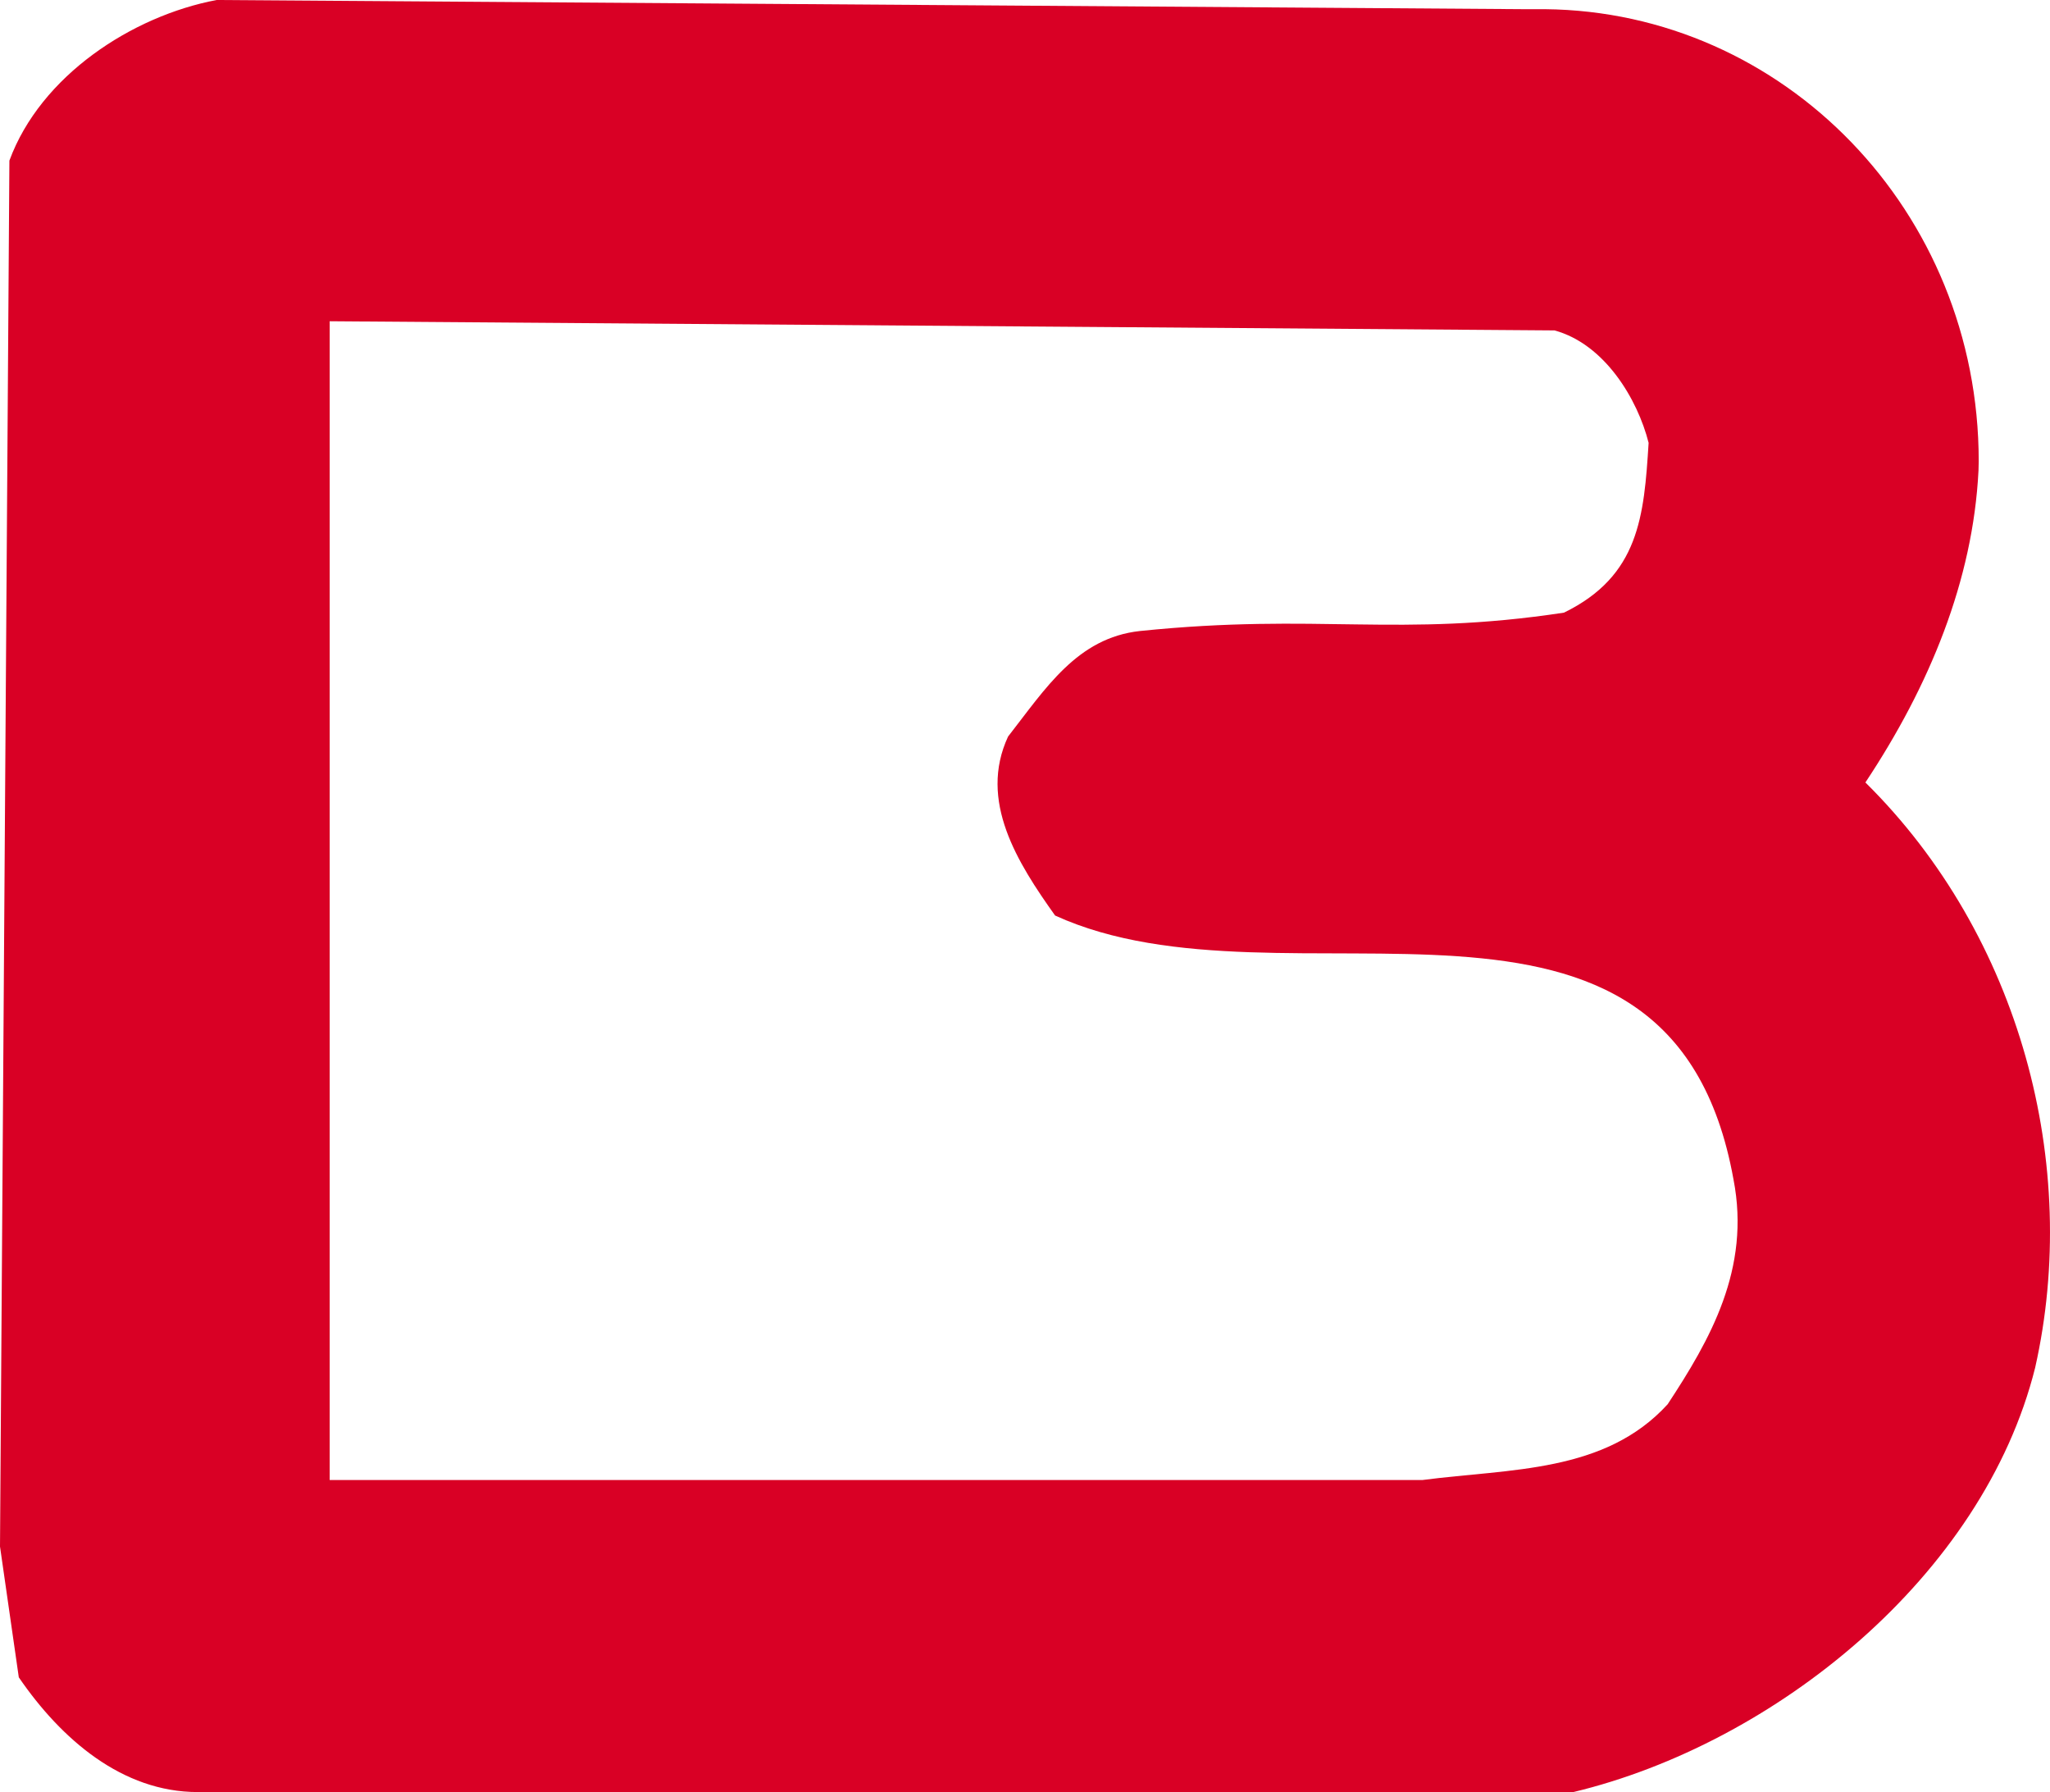 <?xml version="1.0" encoding="UTF-8" standalone="no"?>
<!-- Created with Inkscape (http://www.inkscape.org/) -->

<svg
   xmlns:dc="http://purl.org/dc/elements/1.1/"
   xmlns:cc="http://creativecommons.org/ns#"
   xmlns:rdf="http://www.w3.org/1999/02/22-rdf-syntax-ns#"
   xmlns:svg="http://www.w3.org/2000/svg"
   xmlns="http://www.w3.org/2000/svg"
   xmlns:sodipodi="http://sodipodi.sourceforge.net/DTD/sodipodi-0.dtd"
   xmlns:inkscape="http://www.inkscape.org/namespaces/inkscape"
   version="1.0"
   width="99.446"
   height="86.919"
   id="svg2325"
   sodipodi:docname="Becker_Logo.svg"
   inkscape:version="0.92.1 r15371">
  <sodipodi:namedview
     pagecolor="#ffffff"
     bordercolor="#666666"
     borderopacity="1"
     objecttolerance="10"
     gridtolerance="10"
     guidetolerance="10"
     inkscape:pageopacity="0"
     inkscape:pageshadow="2"
     inkscape:window-width="1920"
     inkscape:window-height="1051"
     id="namedview12"
     showgrid="false"
     fit-margin-top="0"
     fit-margin-left="0"
     fit-margin-right="0"
     fit-margin-bottom="0"
     inkscape:zoom="2.6051815"
     inkscape:cx="43.907218"
     inkscape:cy="24.786583"
     inkscape:window-x="0"
     inkscape:window-y="0"
     inkscape:window-maximized="1"
     inkscape:current-layer="svg2325" />
  <defs
     id="defs2327" />
  <path
     inkscape:connector-curvature="0"
     id="path2134"
     style="fill:#d90025;fill-opacity:1;fill-rule:nonzero;stroke:none"
     d="m 95.978,22.815 c -0.267,5.342 -2.382,10.461 -5.487,15.136 7.546,7.457 10.439,18.586 8.236,28.379 -2.526,10.128 -12.654,18.252 -22.403,20.589 H 9.593 c -3.661,0 -6.622,-2.56 -8.681,-5.565 L 0,75.01 0.456,7.79 C 1.97,3.673 6.399,0.779 10.506,0 L 73.897,0.445 h 0.757 c 0.1,0 0.2,0 0.289,0 11.585,0.111 21.045,9.794 21.045,21.924 z M 15.993,15.581 V 71.783 H 69.012 c 4.262,-0.556 8.837,-0.334 11.886,-3.673 2.048,-3.116 4.04,-6.566 3.194,-10.907 C 81.042,40.287 62.39,49.525 51.183,44.405 c -1.825,-2.56 -3.728,-5.565 -2.281,-8.681 1.825,-2.337 3.35,-4.786 6.399,-5.119 8.681,-0.89 12.487,0.334 20.567,-0.89 3.65,-1.781 3.884,-4.674 4.107,-8.236 -0.534,-2.115 -2.126,-4.786 -4.563,-5.453 L 15.993,15.581" />
</svg>
